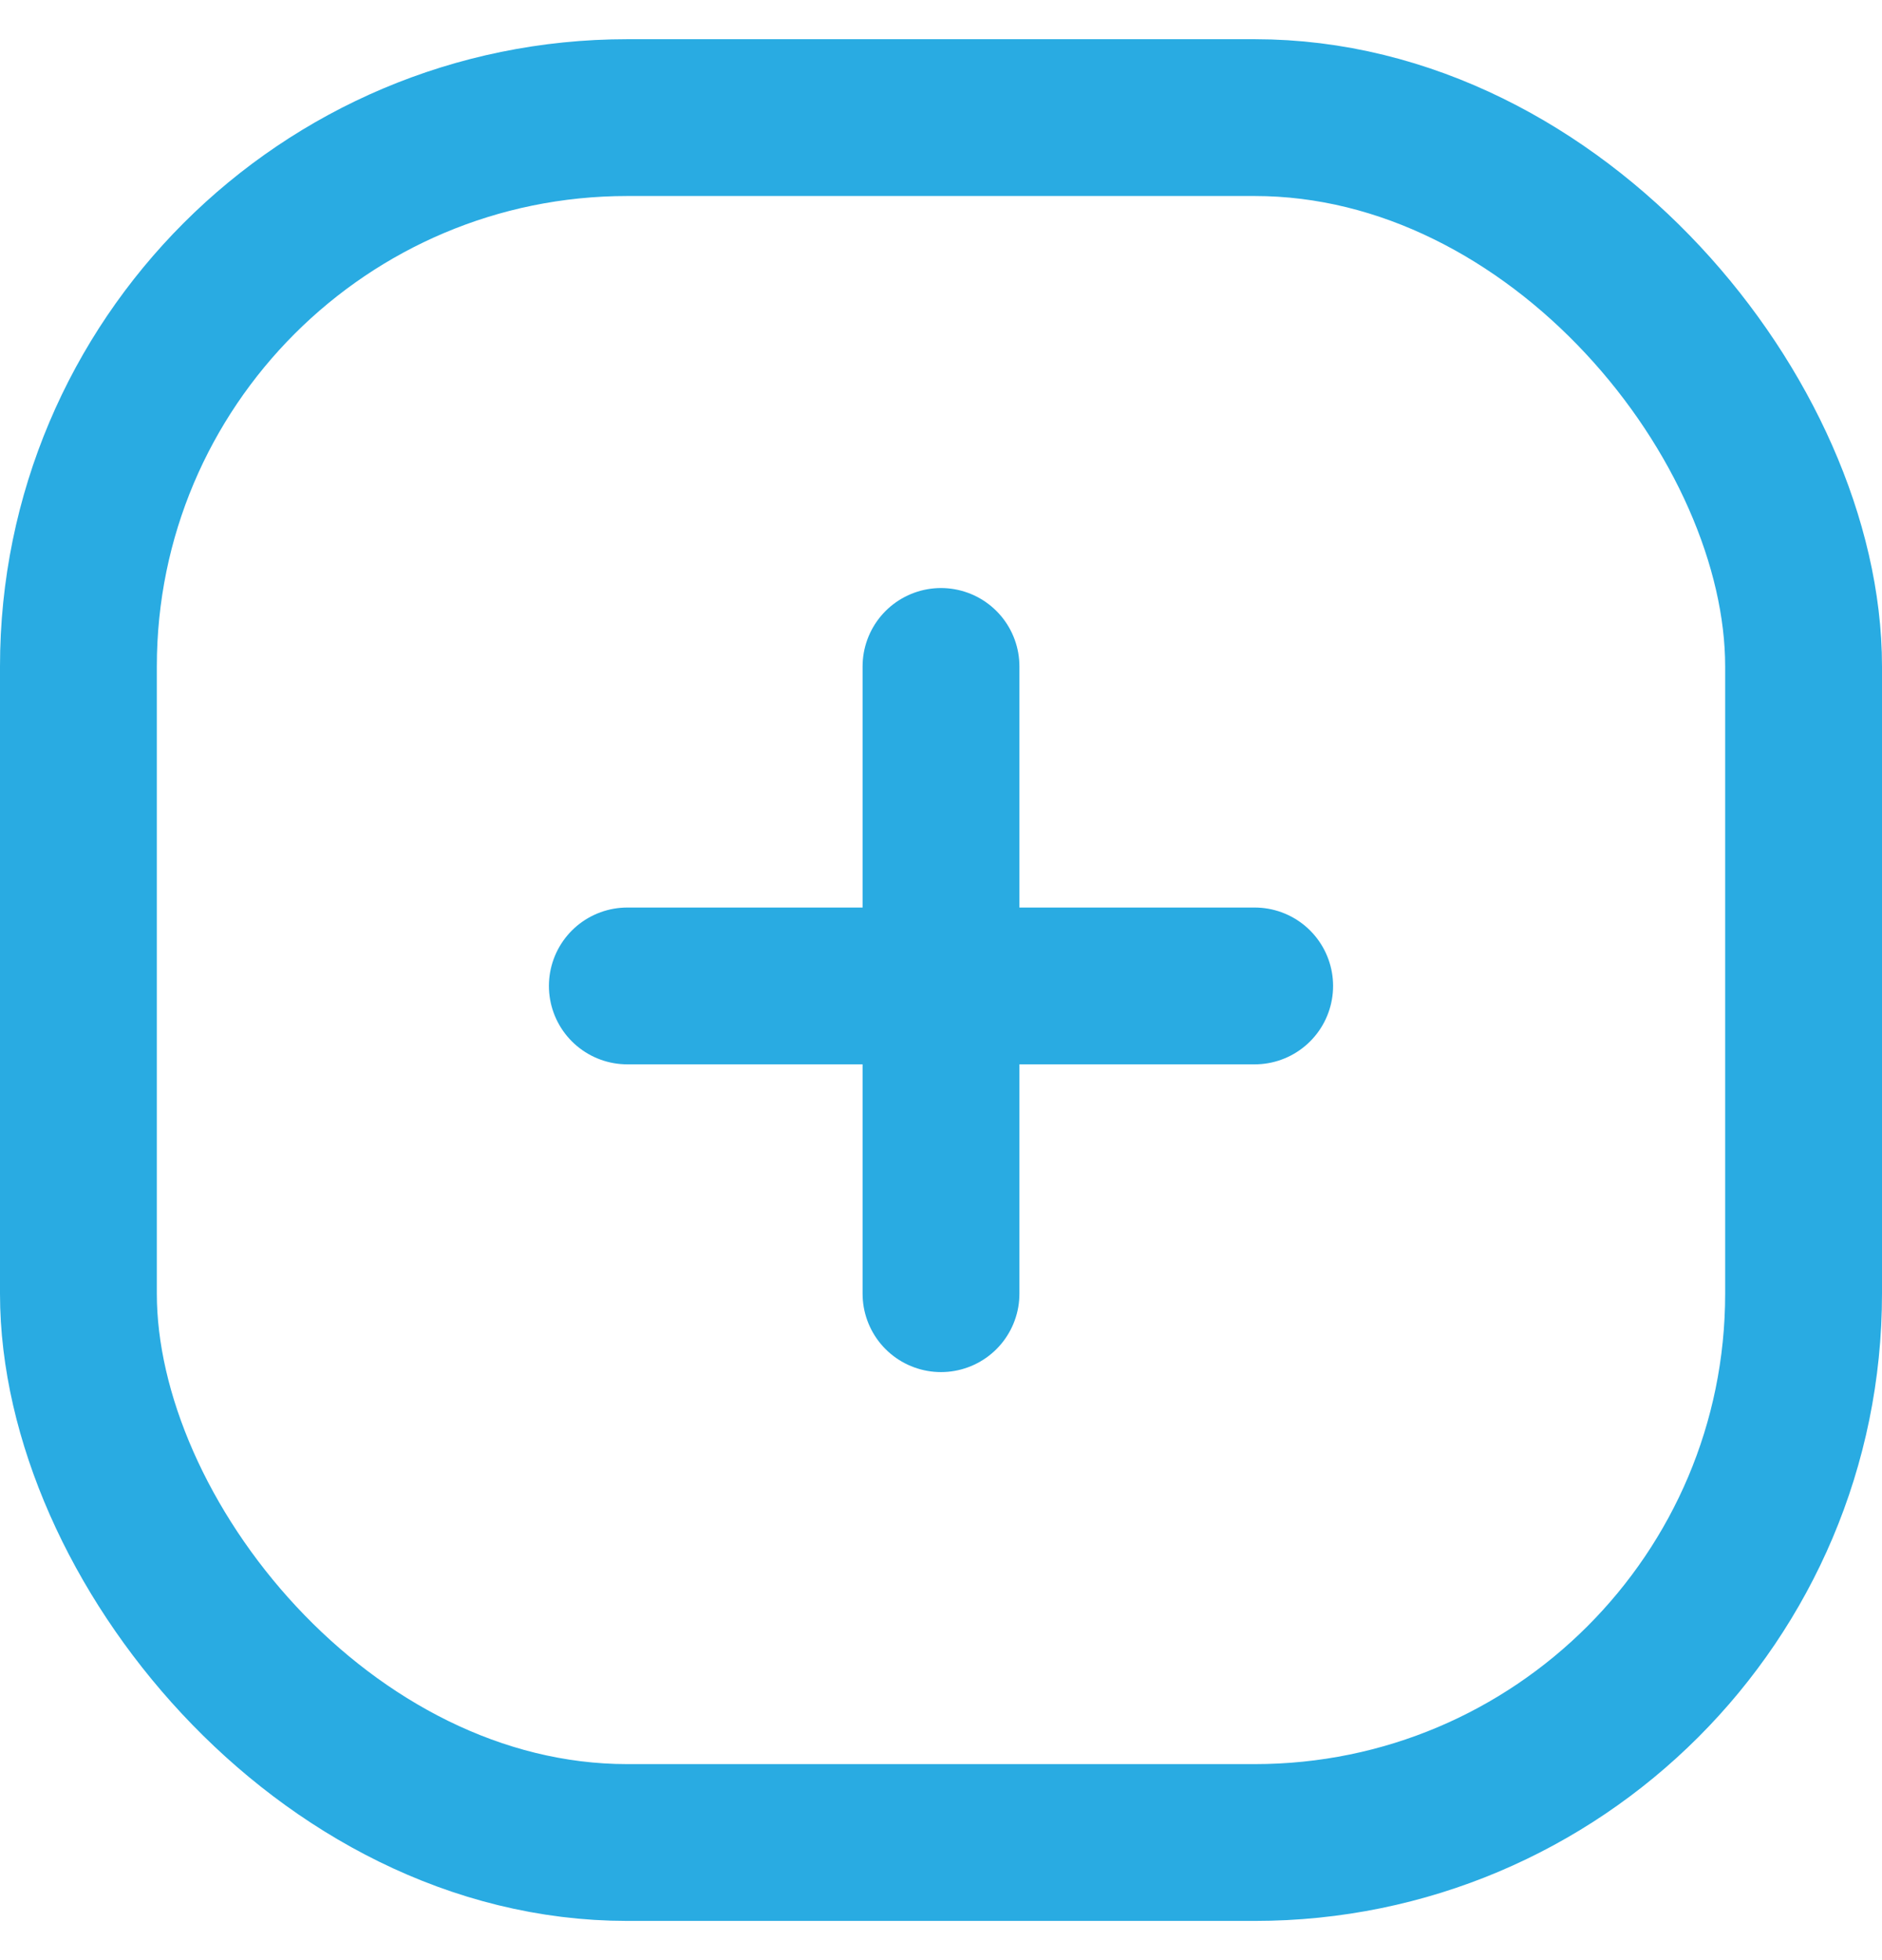 <svg width="24" height="25" viewBox="0 0 24 25" fill="none" xmlns="http://www.w3.org/2000/svg">
<rect x="1" y="1.5" width="22" height="22" rx="7" stroke="#29abe2" stroke-width="2"/>
<path d="M12 8.5V16.5" stroke="#29abe2" stroke-width="2" stroke-linecap="round"/>
<path d="M16 12.575L8 12.575" stroke="#29abe2" stroke-width="2" stroke-linecap="round"/>
</svg>